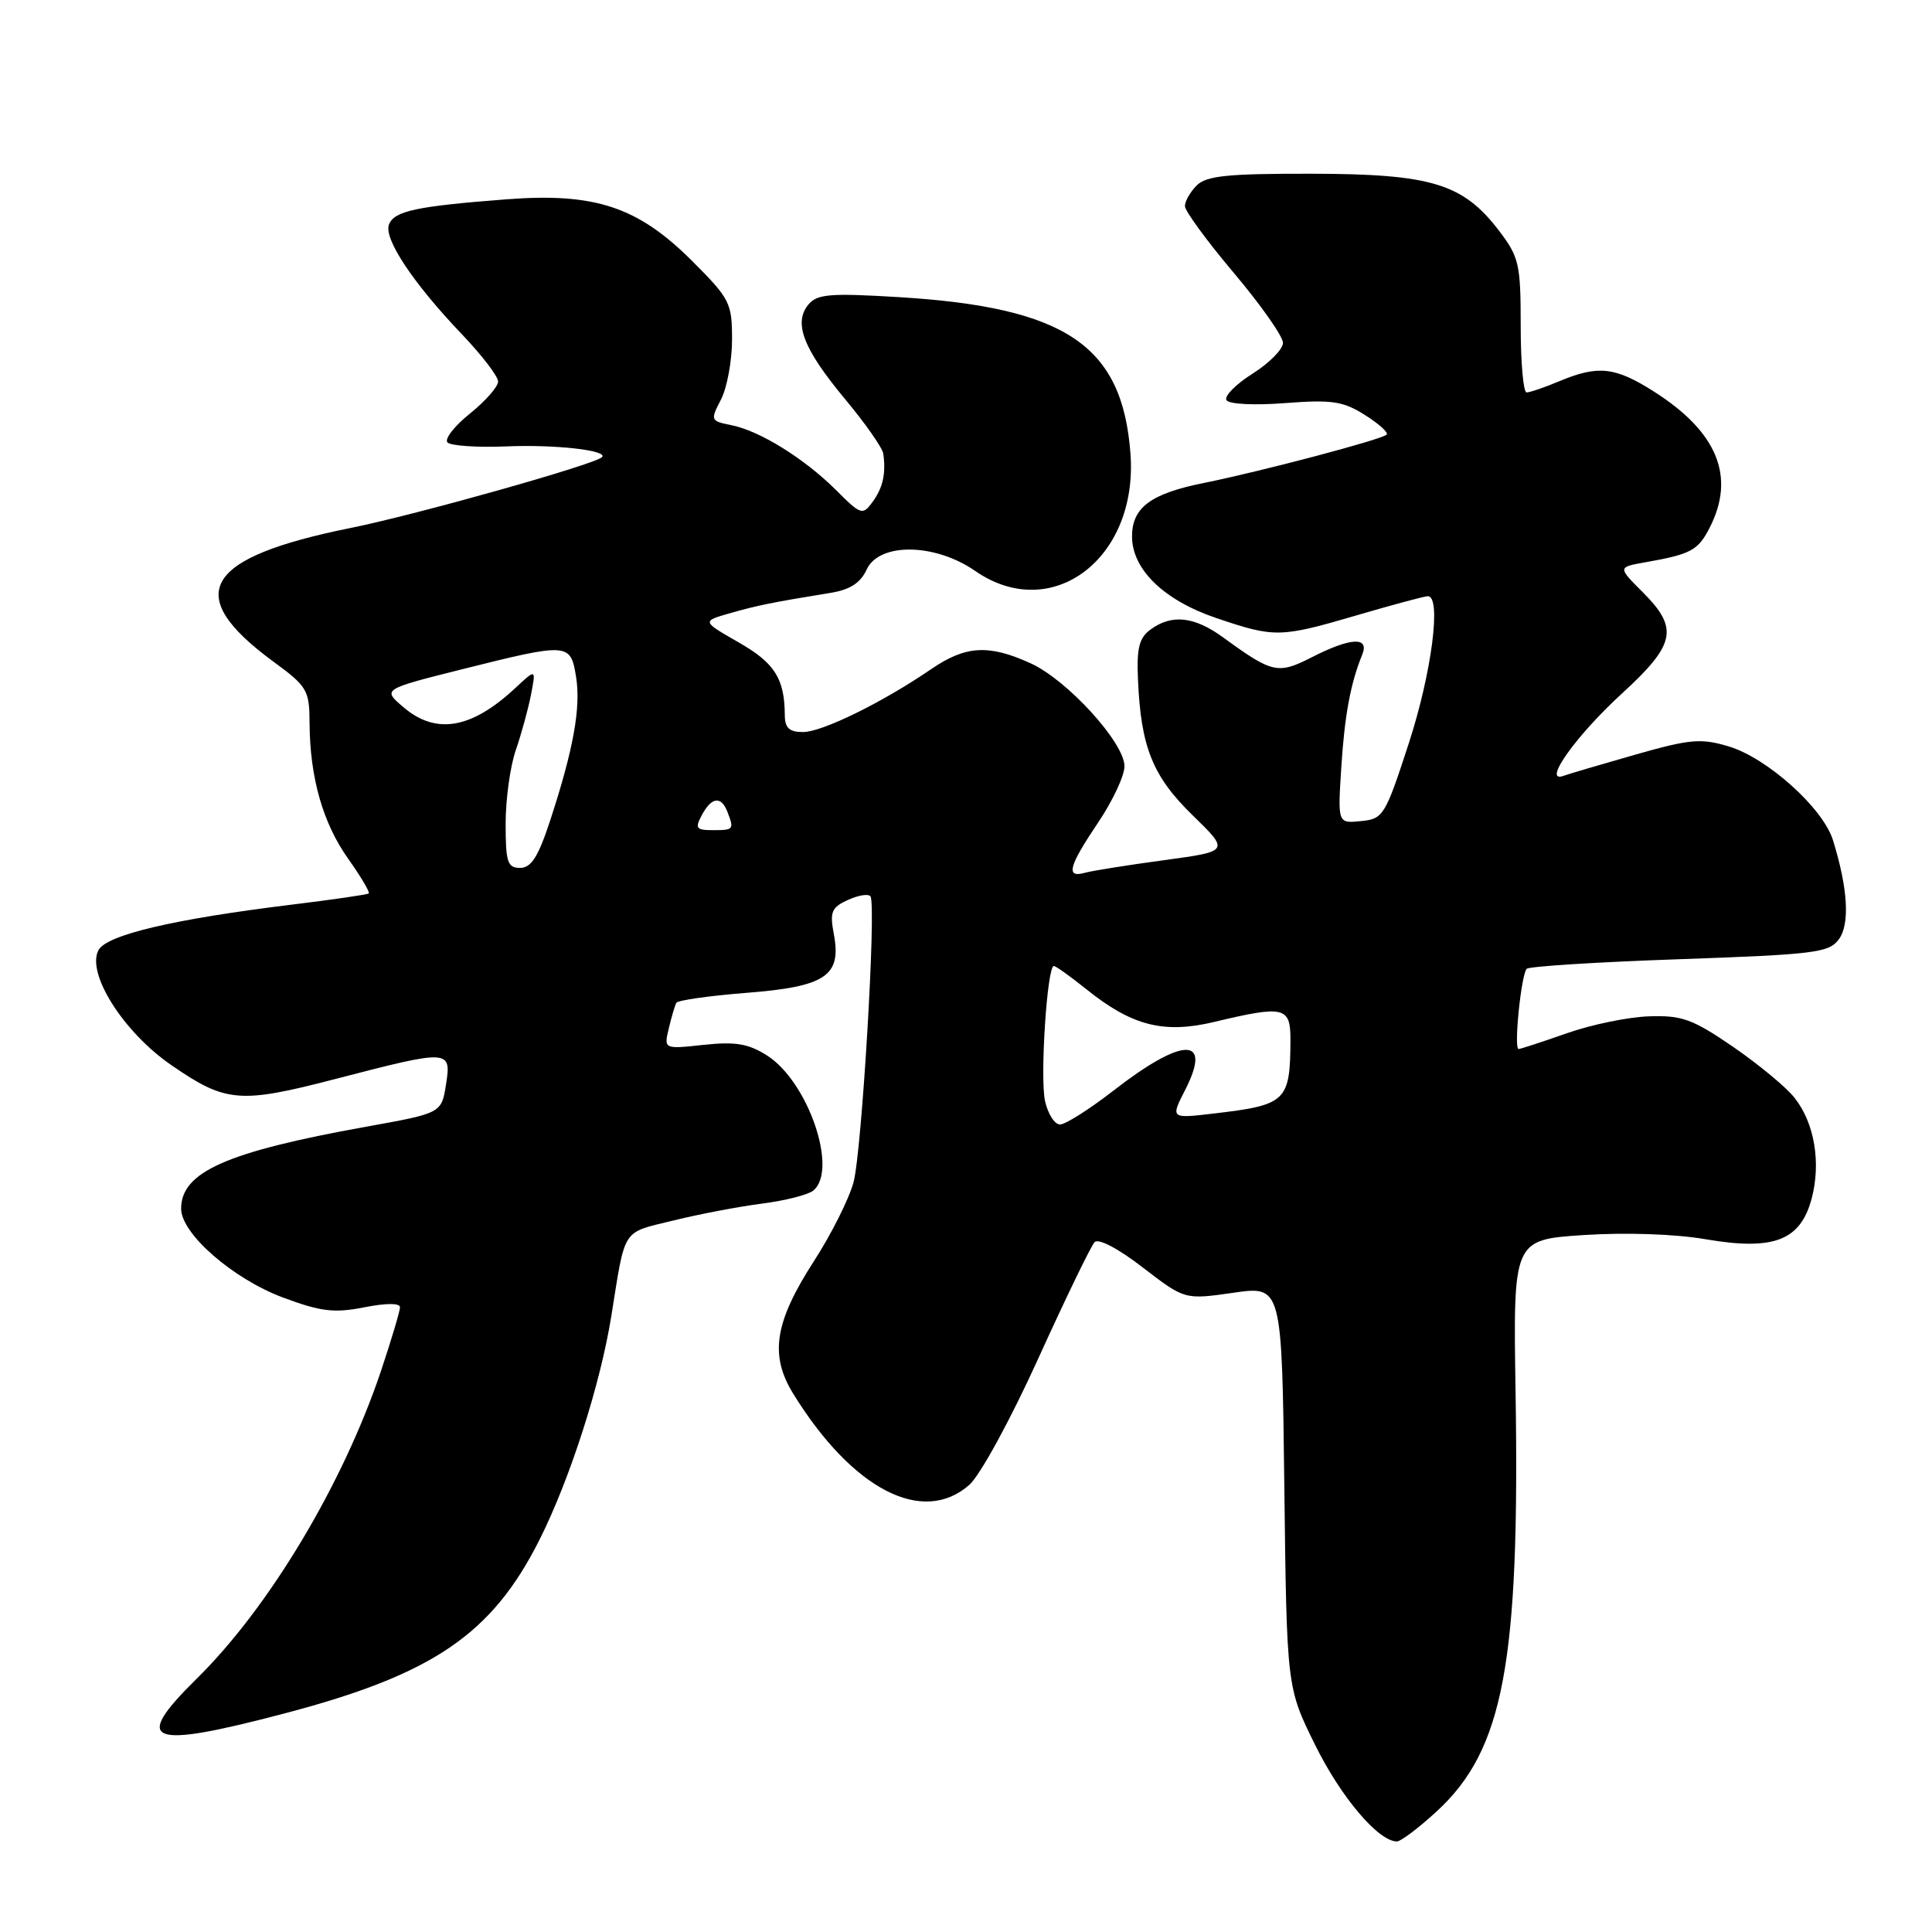 <?xml version="1.0" encoding="UTF-8" standalone="no"?>
<!DOCTYPE svg PUBLIC "-//W3C//DTD SVG 1.1//EN" "http://www.w3.org/Graphics/SVG/1.1/DTD/svg11.dtd" >
<svg xmlns="http://www.w3.org/2000/svg" xmlns:xlink="http://www.w3.org/1999/xlink" version="1.1" viewBox="0 0 256 256">
 <g >
 <path fill="currentColor"
d=" M 190.41 239.98 C 199.23 231.84 201.39 220.33 200.82 184.45 C 200.50 164.27 200.50 164.27 209.85 163.65 C 215.39 163.29 221.96 163.51 225.96 164.20 C 234.99 165.75 238.55 164.40 240.04 158.87 C 241.32 154.10 240.44 148.82 237.79 145.47 C 236.71 144.08 233.04 141.05 229.66 138.72 C 224.27 135.03 222.88 134.52 218.50 134.67 C 215.75 134.76 210.84 135.77 207.59 136.92 C 204.34 138.06 201.48 139.00 201.22 139.00 C 200.56 139.00 201.57 129.09 202.30 128.37 C 202.62 128.05 211.74 127.47 222.56 127.10 C 240.48 126.47 242.35 126.24 243.66 124.46 C 245.14 122.43 244.86 117.73 242.88 111.33 C 241.56 107.08 234.17 100.43 229.05 98.90 C 225.39 97.80 223.94 97.93 216.70 99.99 C 212.19 101.28 207.89 102.54 207.15 102.81 C 204.31 103.82 208.82 97.48 214.90 91.91 C 222.03 85.38 222.47 83.27 217.68 78.48 C 214.36 75.16 214.36 75.16 217.93 74.52 C 224.03 73.45 224.98 72.95 226.51 69.98 C 230.02 63.19 227.59 57.23 219.12 51.86 C 214.00 48.61 211.76 48.37 206.65 50.50 C 204.68 51.33 202.71 52.00 202.28 52.00 C 201.85 52.00 201.50 48.03 201.50 43.17 C 201.50 34.98 201.29 34.07 198.62 30.56 C 193.85 24.32 189.66 23.05 173.82 23.02 C 162.70 23.00 159.85 23.29 158.57 24.57 C 157.71 25.44 157.00 26.67 157.01 27.32 C 157.02 27.97 159.94 31.96 163.51 36.19 C 167.08 40.42 170.00 44.58 170.00 45.43 C 170.00 46.28 168.18 48.12 165.96 49.52 C 163.74 50.92 162.19 52.50 162.51 53.02 C 162.85 53.56 166.19 53.73 170.30 53.41 C 176.50 52.94 177.97 53.16 180.86 54.99 C 182.71 56.15 184.01 57.33 183.74 57.59 C 183.10 58.24 167.04 62.48 159.50 64.00 C 152.47 65.41 150.00 67.26 150.00 71.08 C 150.00 75.46 154.24 79.56 161.21 81.91 C 168.93 84.52 169.63 84.51 179.95 81.48 C 184.60 80.12 188.76 79.00 189.20 79.00 C 191.03 79.00 189.71 89.16 186.67 98.50 C 183.54 108.11 183.29 108.51 180.34 108.80 C 177.26 109.11 177.26 109.11 177.72 101.80 C 178.16 94.81 178.95 90.55 180.50 86.75 C 181.49 84.33 178.97 84.46 173.82 87.09 C 169.33 89.38 168.61 89.22 162.10 84.48 C 158.27 81.68 155.28 81.35 152.47 83.40 C 150.94 84.52 150.60 85.86 150.79 90.07 C 151.17 99.00 152.74 102.88 158.04 108.04 C 162.93 112.80 162.93 112.80 154.22 113.98 C 149.42 114.63 144.71 115.38 143.75 115.65 C 141.18 116.36 141.59 114.82 145.50 109.00 C 147.43 106.14 149.00 102.78 149.00 101.54 C 149.00 98.41 141.42 90.09 136.54 87.88 C 131.00 85.36 127.95 85.54 123.39 88.66 C 116.95 93.07 108.95 97.00 106.40 97.00 C 104.58 97.00 104.00 96.45 103.99 94.75 C 103.96 89.90 102.64 87.84 97.86 85.11 C 92.99 82.32 92.99 82.32 96.74 81.25 C 100.37 80.21 102.36 79.81 110.10 78.55 C 112.63 78.14 114.03 77.23 114.83 75.48 C 116.48 71.86 123.88 71.95 129.23 75.66 C 139.38 82.69 150.85 74.00 149.79 60.08 C 148.71 45.75 141.25 40.72 119.08 39.37 C 109.99 38.82 108.28 38.96 107.12 40.35 C 105.11 42.78 106.43 46.21 111.93 52.83 C 114.64 56.07 116.94 59.36 117.04 60.12 C 117.41 62.75 116.99 64.63 115.62 66.51 C 114.30 68.31 114.08 68.24 110.79 64.95 C 106.58 60.75 100.67 57.08 96.88 56.33 C 94.14 55.78 94.11 55.69 95.54 52.93 C 96.34 51.37 97.00 47.80 97.00 44.98 C 97.00 40.14 96.72 39.59 91.72 34.59 C 84.53 27.40 78.84 25.51 67.11 26.41 C 55.14 27.33 52.23 27.96 51.54 29.75 C 50.82 31.63 54.76 37.55 61.25 44.34 C 63.86 47.08 66.00 49.87 66.00 50.56 C 66.00 51.24 64.31 53.16 62.25 54.82 C 60.19 56.47 58.86 58.19 59.30 58.63 C 59.74 59.07 63.25 59.31 67.10 59.15 C 73.59 58.88 80.65 59.68 79.76 60.58 C 78.79 61.55 55.13 68.21 46.50 69.95 C 26.94 73.89 24.10 78.76 36.20 87.65 C 40.73 90.97 41.00 91.43 41.02 95.84 C 41.06 103.04 42.79 109.09 46.15 113.81 C 47.83 116.18 49.05 118.24 48.86 118.39 C 48.66 118.54 44.00 119.22 38.50 119.89 C 22.94 121.80 14.13 123.88 13.05 125.90 C 11.41 128.96 16.36 136.78 22.71 141.14 C 29.94 146.12 31.75 146.27 44.52 142.95 C 59.62 139.03 59.84 139.04 59.09 143.75 C 58.49 147.50 58.49 147.50 48.49 149.30 C 30.01 152.63 24.00 155.29 24.00 160.16 C 24.00 163.47 30.87 169.46 37.50 171.93 C 42.53 173.80 44.27 174.01 48.25 173.23 C 51.17 172.65 53.00 172.65 53.00 173.22 C 53.00 173.73 51.87 177.50 50.50 181.61 C 45.45 196.65 35.66 213.00 26.04 222.46 C 17.42 230.95 19.60 231.80 37.73 227.03 C 57.39 221.86 65.18 216.55 71.48 204.04 C 75.52 196.00 79.55 183.45 81.01 174.34 C 82.90 162.54 82.33 163.41 89.24 161.72 C 92.68 160.87 97.97 159.87 101.00 159.48 C 104.03 159.09 107.06 158.32 107.75 157.77 C 111.11 155.05 107.08 143.29 101.61 139.84 C 99.14 138.28 97.42 138.00 93.23 138.45 C 87.96 139.02 87.96 139.02 88.62 136.26 C 88.98 134.74 89.43 133.22 89.62 132.88 C 89.80 132.54 93.97 131.95 98.88 131.56 C 109.40 130.74 111.53 129.32 110.49 123.79 C 109.93 120.82 110.17 120.24 112.39 119.23 C 113.79 118.60 115.12 118.40 115.35 118.79 C 116.13 120.10 114.19 152.57 113.10 156.65 C 112.50 158.86 110.15 163.55 107.88 167.06 C 102.63 175.19 101.94 179.55 105.11 184.68 C 112.94 197.36 122.27 202.19 128.44 196.75 C 129.87 195.49 133.91 188.09 137.58 180.00 C 141.20 172.03 144.56 165.09 145.04 164.59 C 145.55 164.06 148.19 165.44 151.44 167.96 C 156.98 172.22 156.98 172.22 163.42 171.30 C 169.86 170.37 169.86 170.37 170.18 196.99 C 170.50 223.61 170.50 223.61 174.27 231.23 C 177.68 238.14 182.65 244.00 185.10 244.00 C 185.62 244.00 188.01 242.19 190.41 239.98 Z  M 138.47 145.88 C 137.79 142.75 138.75 128.00 139.64 128.00 C 139.90 128.00 141.84 129.39 143.95 131.08 C 149.98 135.93 154.21 137.01 160.90 135.41 C 170.15 133.20 171.00 133.39 170.99 137.75 C 170.96 145.95 170.47 146.42 160.80 147.55 C 155.10 148.22 155.10 148.22 157.05 144.40 C 160.67 137.31 156.76 137.35 147.53 144.52 C 144.36 146.98 141.17 149.00 140.46 149.00 C 139.74 149.00 138.85 147.60 138.47 145.88 Z  M 67.00 109.13 C 67.00 105.89 67.61 101.51 68.35 99.38 C 69.09 97.24 69.99 93.95 70.36 92.05 C 71.03 88.60 71.03 88.60 68.27 91.18 C 62.44 96.61 57.73 97.40 53.40 93.66 C 50.68 91.33 50.68 91.33 61.31 88.66 C 75.33 85.15 75.60 85.17 76.33 89.67 C 76.99 93.73 75.99 99.29 72.89 108.75 C 71.32 113.53 70.39 115.00 68.92 115.00 C 67.24 115.00 67.00 114.25 67.00 109.13 Z  M 93.00 108.00 C 94.29 105.59 95.57 105.44 96.39 107.58 C 97.29 109.92 97.22 110.00 94.46 110.00 C 92.24 110.00 92.06 109.76 93.00 108.00 Z "/>
</g>
</svg>